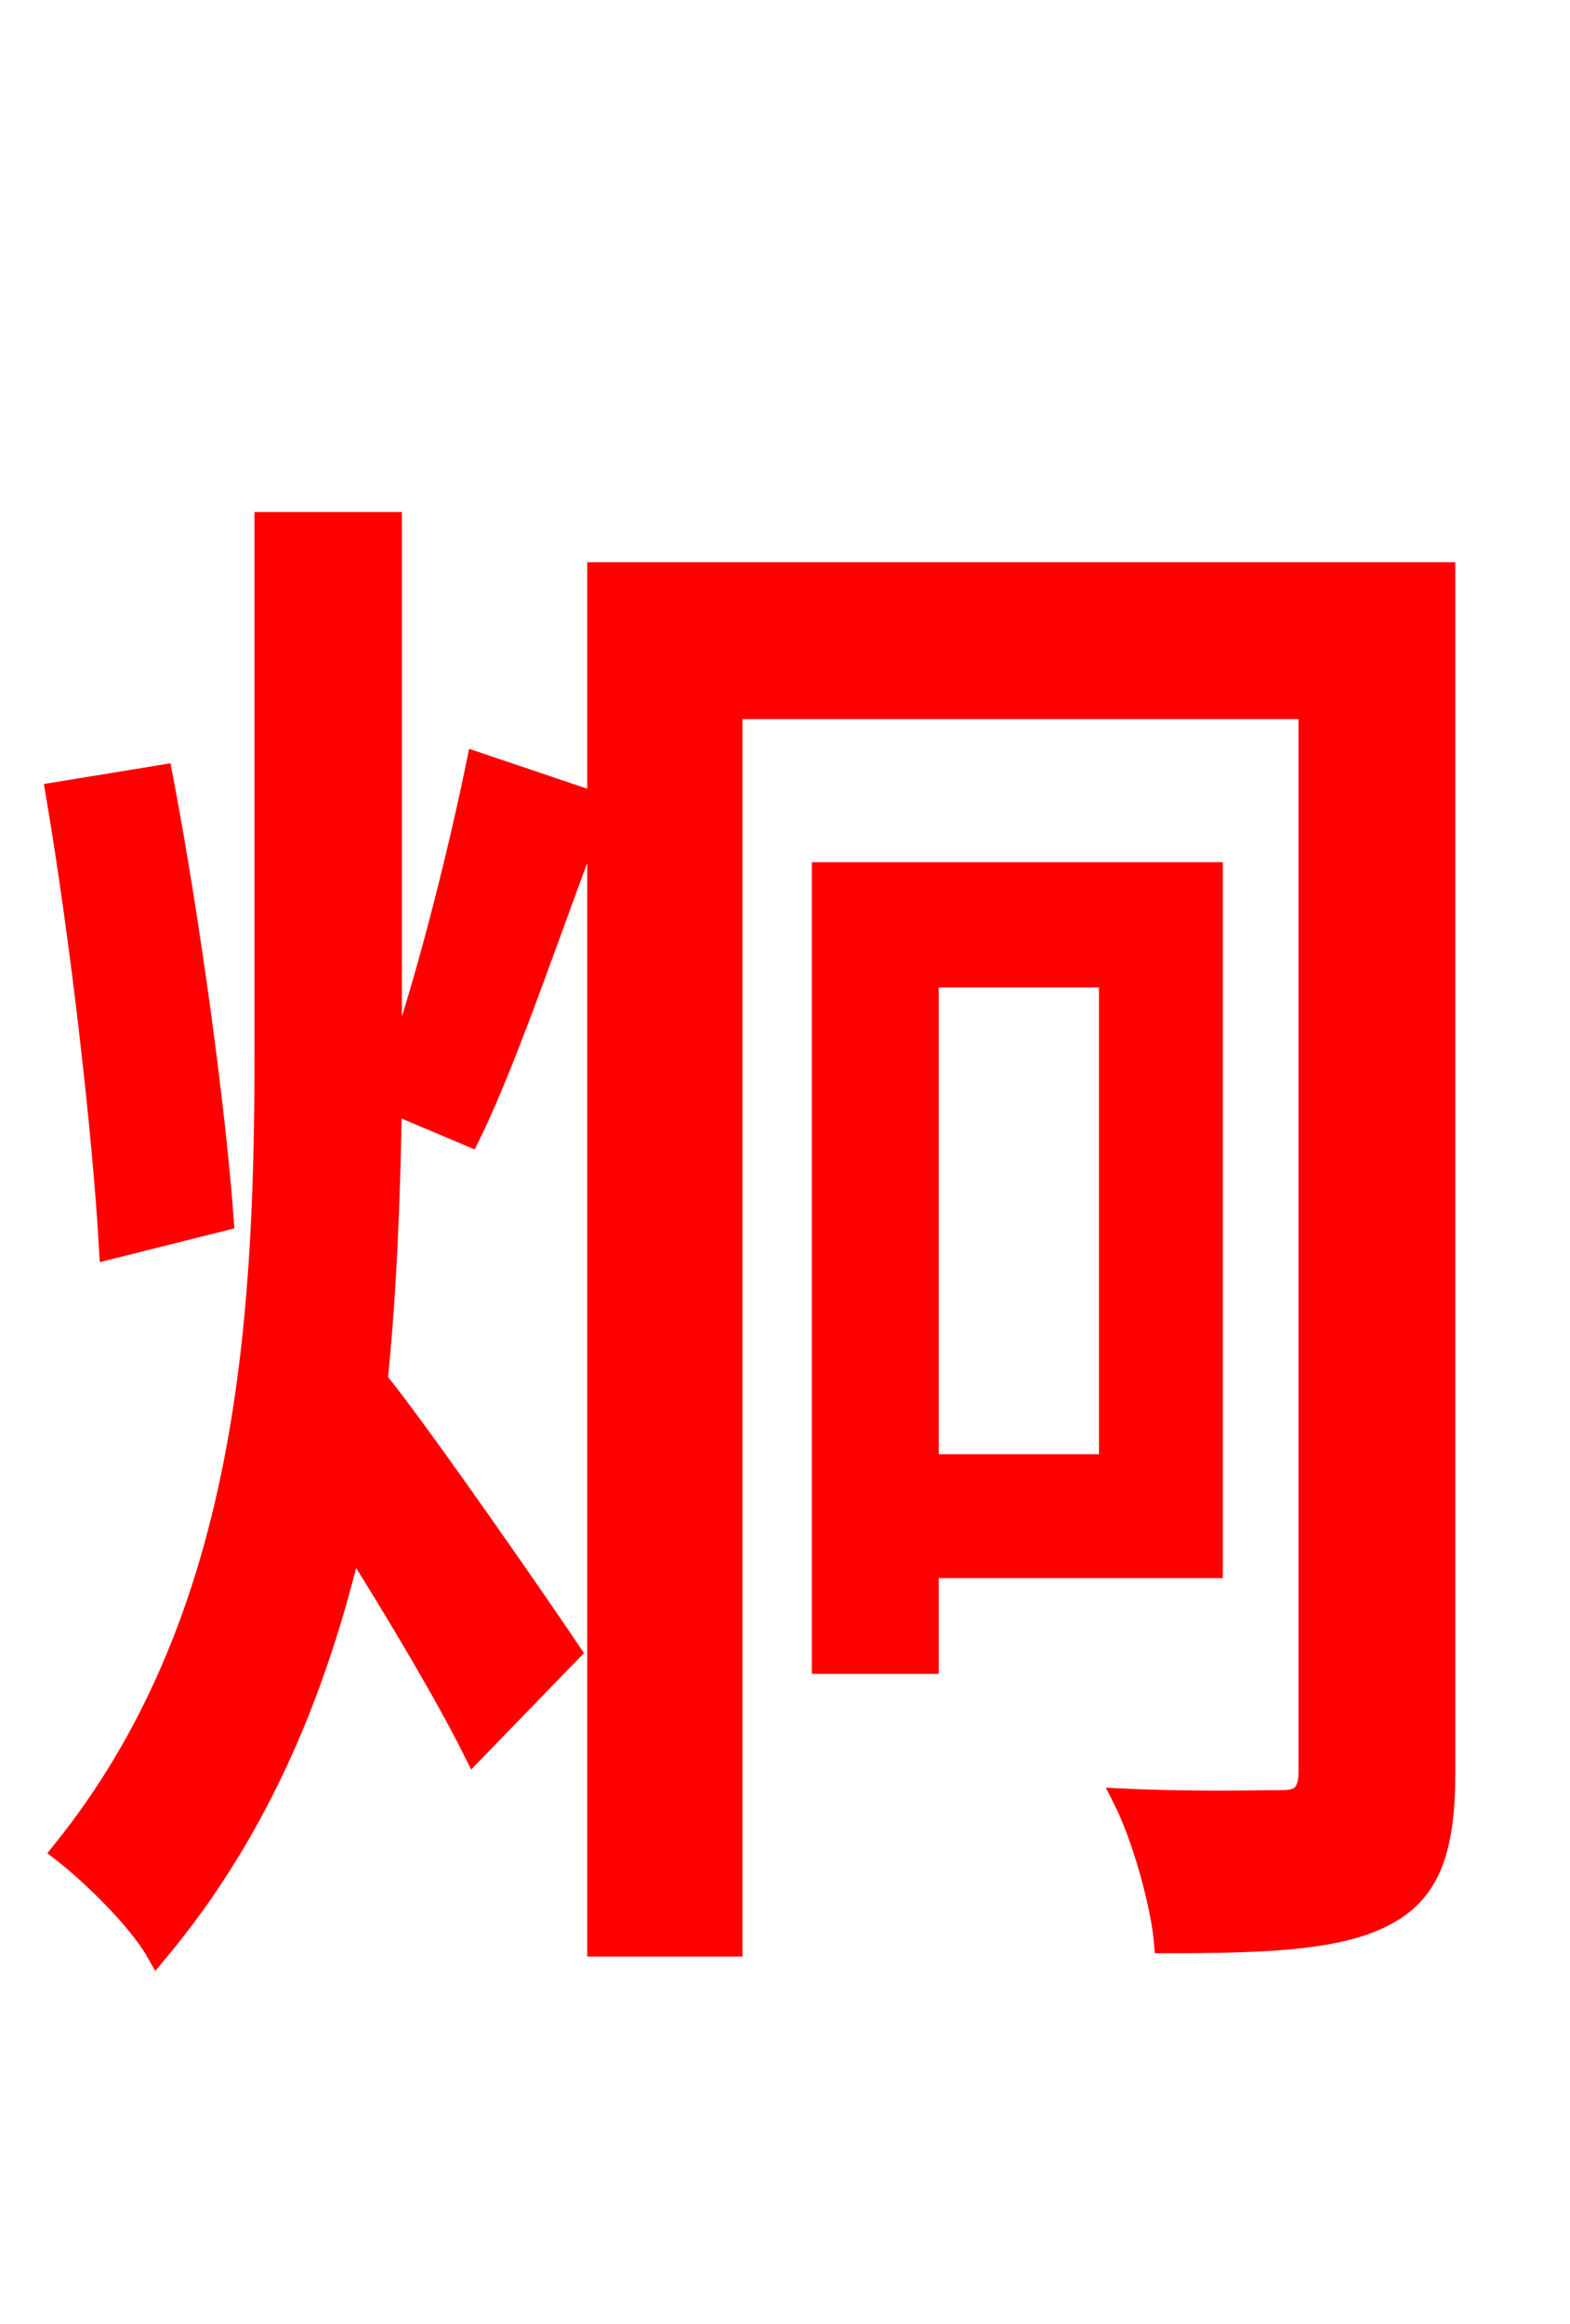 <svg xmlns="http://www.w3.org/2000/svg" xmlns:xlink="http://www.w3.org/1999/xlink" width="72" height="106.56"><path fill="red" stroke="red" d="M10.22 55.94C9.86 50.98 8.71 42.34 7.42 35.57L2.59 36.36C3.74 43.13 4.75 52.06 5.04 57.24ZM50.90 44.78L50.90 67.18L42.55 67.18L42.55 44.78ZM55.58 71.86L55.58 40.03L37.73 40.03L37.73 76.25L42.55 76.25L42.55 71.86ZM17.93 48.46L17.93 23.98L12.17 23.98L12.17 48.46C12.17 61.20 11.23 74.52 2.88 84.89C4.18 85.90 6.34 87.98 7.20 89.50C11.95 83.81 14.54 77.33 16.13 70.63C18.22 73.94 20.52 77.83 21.74 80.28L26.14 75.74C24.84 73.80 19.37 65.88 17.28 63.29C17.71 59.04 17.86 54.79 17.93 50.54L21.53 52.06C23.40 48.24 25.42 41.98 27.43 36.86L21.89 34.99C21.02 39.24 19.44 45.58 17.93 49.68ZM66.24 26.28L27.43 26.28L27.43 89.21L33.55 89.21L33.55 32.47L60.05 32.47L60.05 81.22C60.05 82.22 59.69 82.58 58.82 82.58C57.82 82.58 54.65 82.66 51.55 82.51C52.42 84.24 53.28 87.34 53.42 89.06C58.18 89.06 61.49 88.92 63.58 87.77C65.59 86.69 66.24 84.74 66.24 81.29Z"/></svg>
